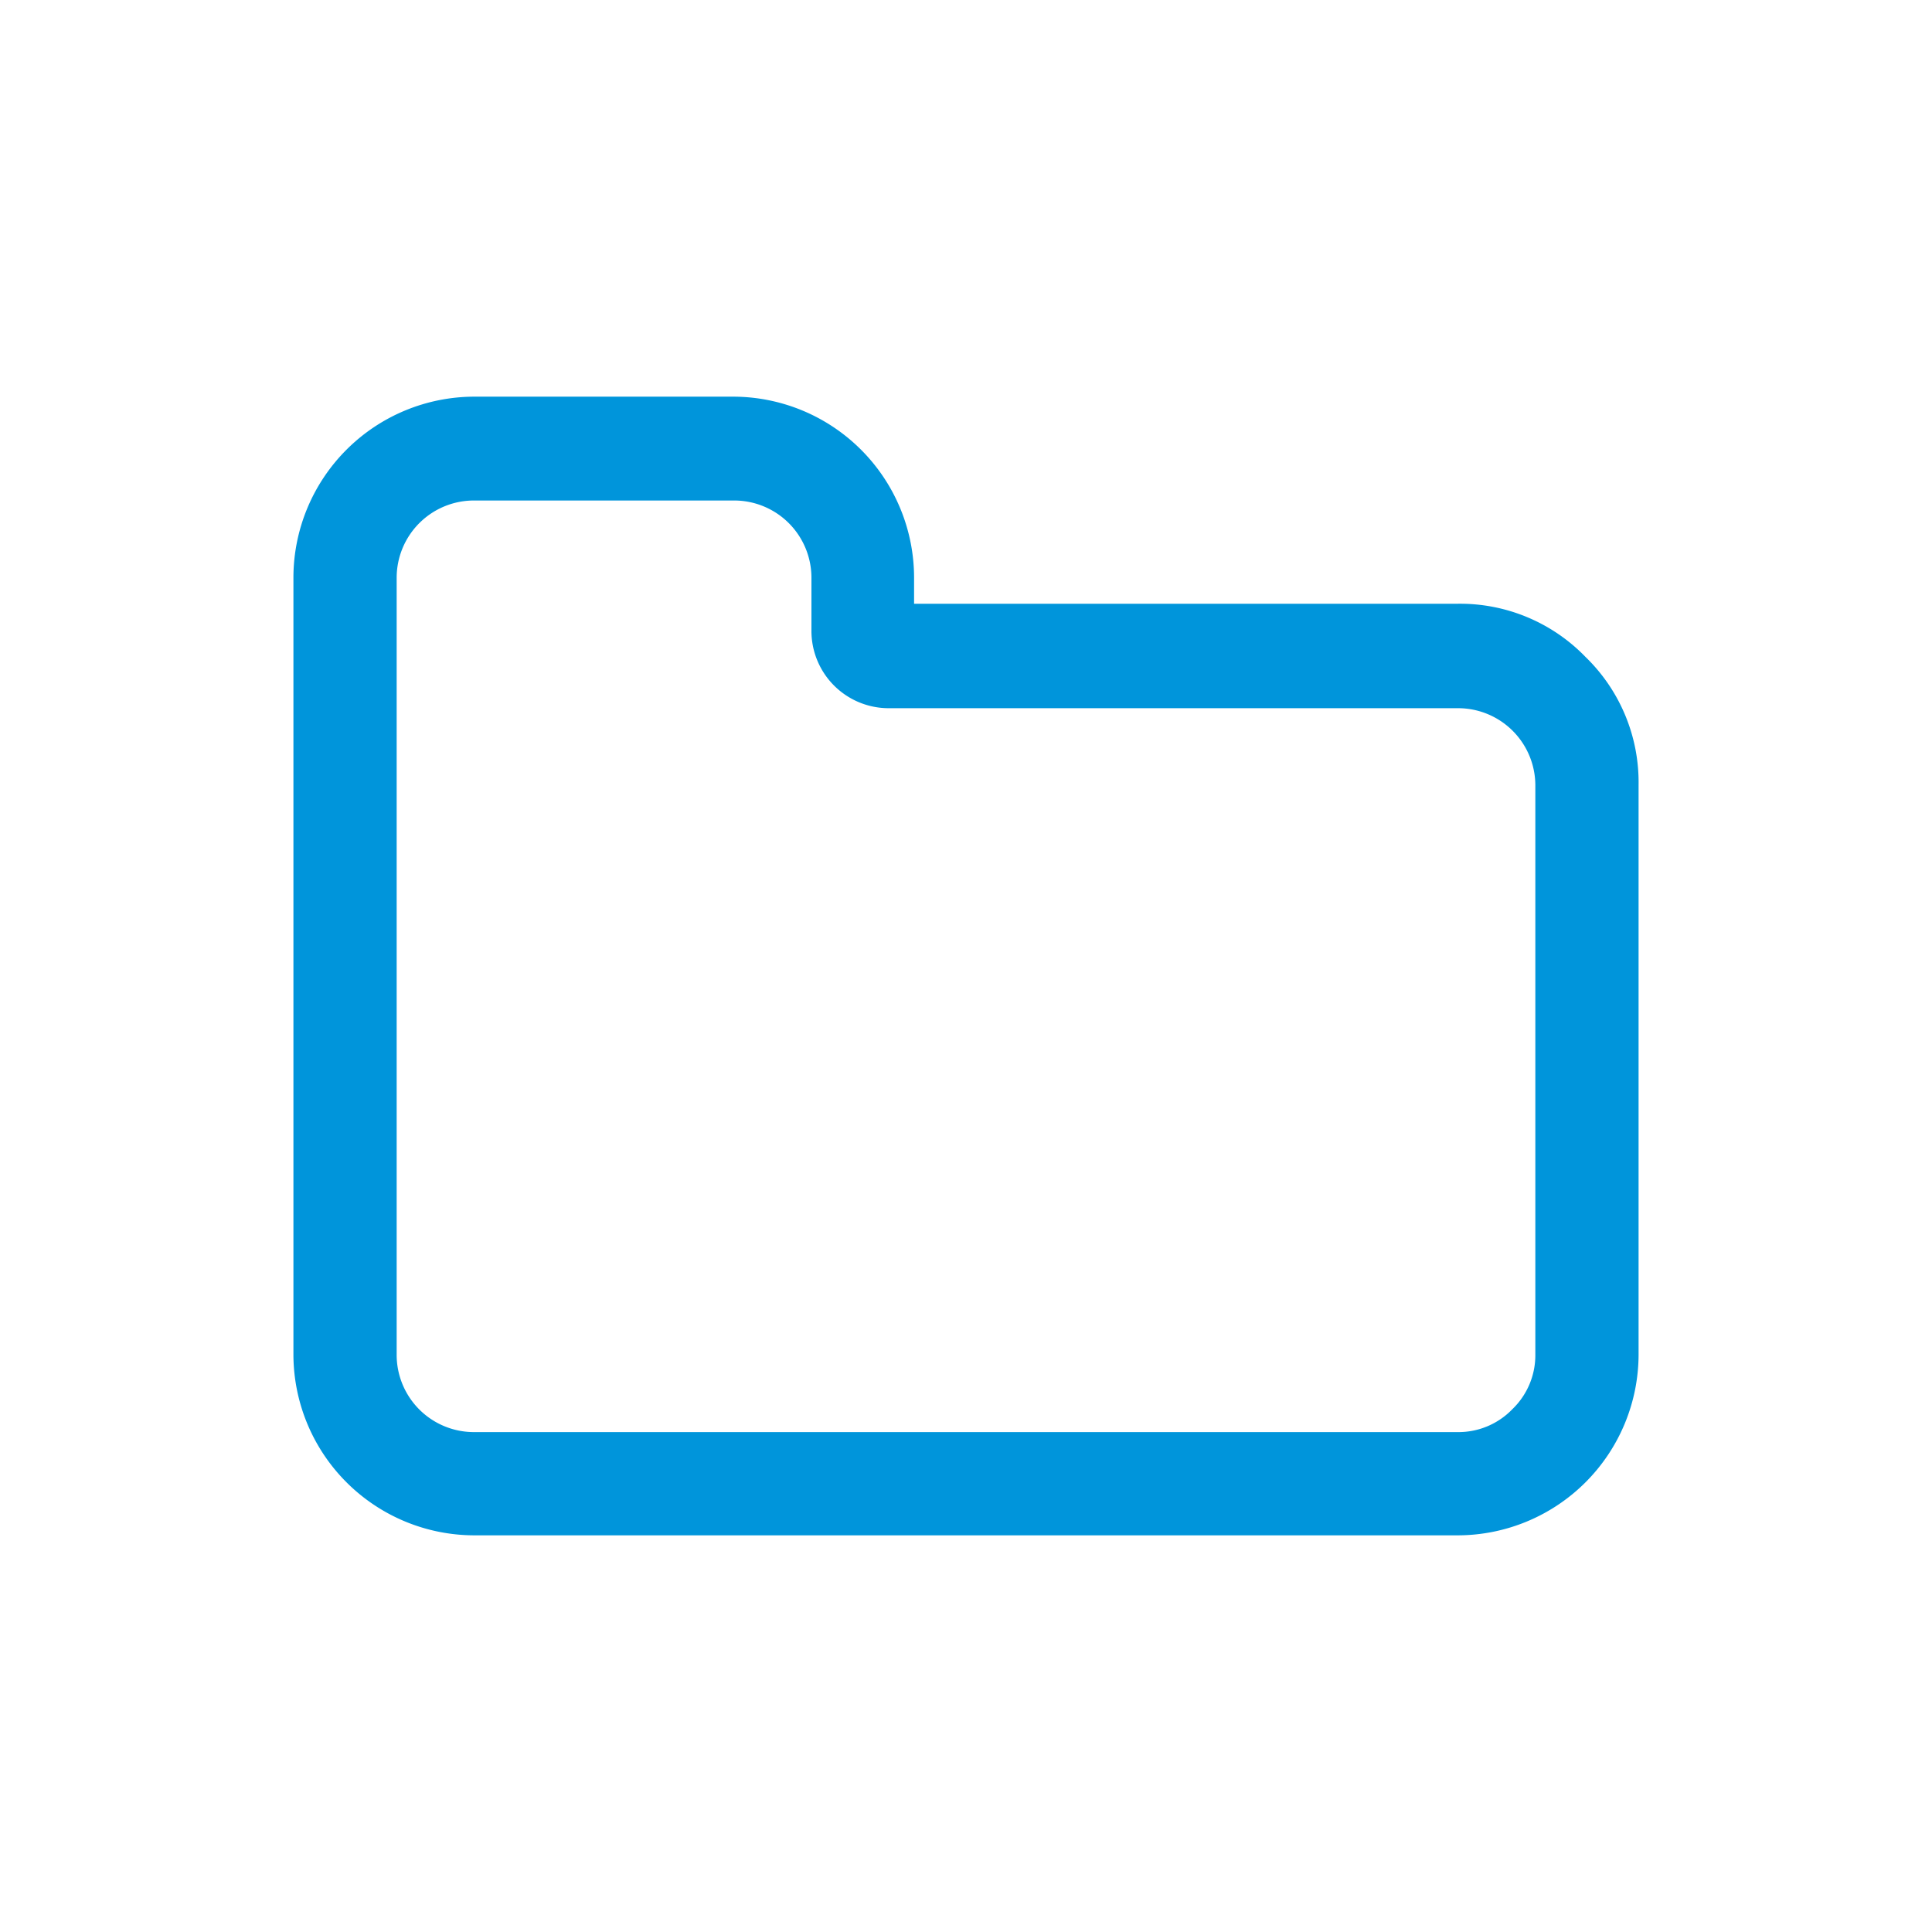 <svg id="Calque_1" data-name="Calque 1" xmlns="http://www.w3.org/2000/svg" viewBox="0 0 32 32"><defs><style>.cls-1{fill:#0095db;}</style></defs><title>dossier_32x32</title><path class="cls-1" d="M25.05,23.34a1.24,1.24,0,0,1-.91.38H7.86a1.28,1.28,0,0,1-1.29-1.29V9.57A1.28,1.28,0,0,1,7.86,8.29h4.29a1.28,1.28,0,0,1,1.29,1.29v.86a1.28,1.28,0,0,0,1.29,1.29h9.43A1.28,1.28,0,0,1,25.43,13v9.43A1.24,1.24,0,0,1,25.05,23.34Zm1.21-12.46A2.89,2.89,0,0,0,24.14,10h-9V9.57a3,3,0,0,0-3-3H7.86a3,3,0,0,0-3,3V22.43a3,3,0,0,0,3,3H24.14a3,3,0,0,0,3-3V13A2.89,2.89,0,0,0,26.26,10.88Z"/></svg>
